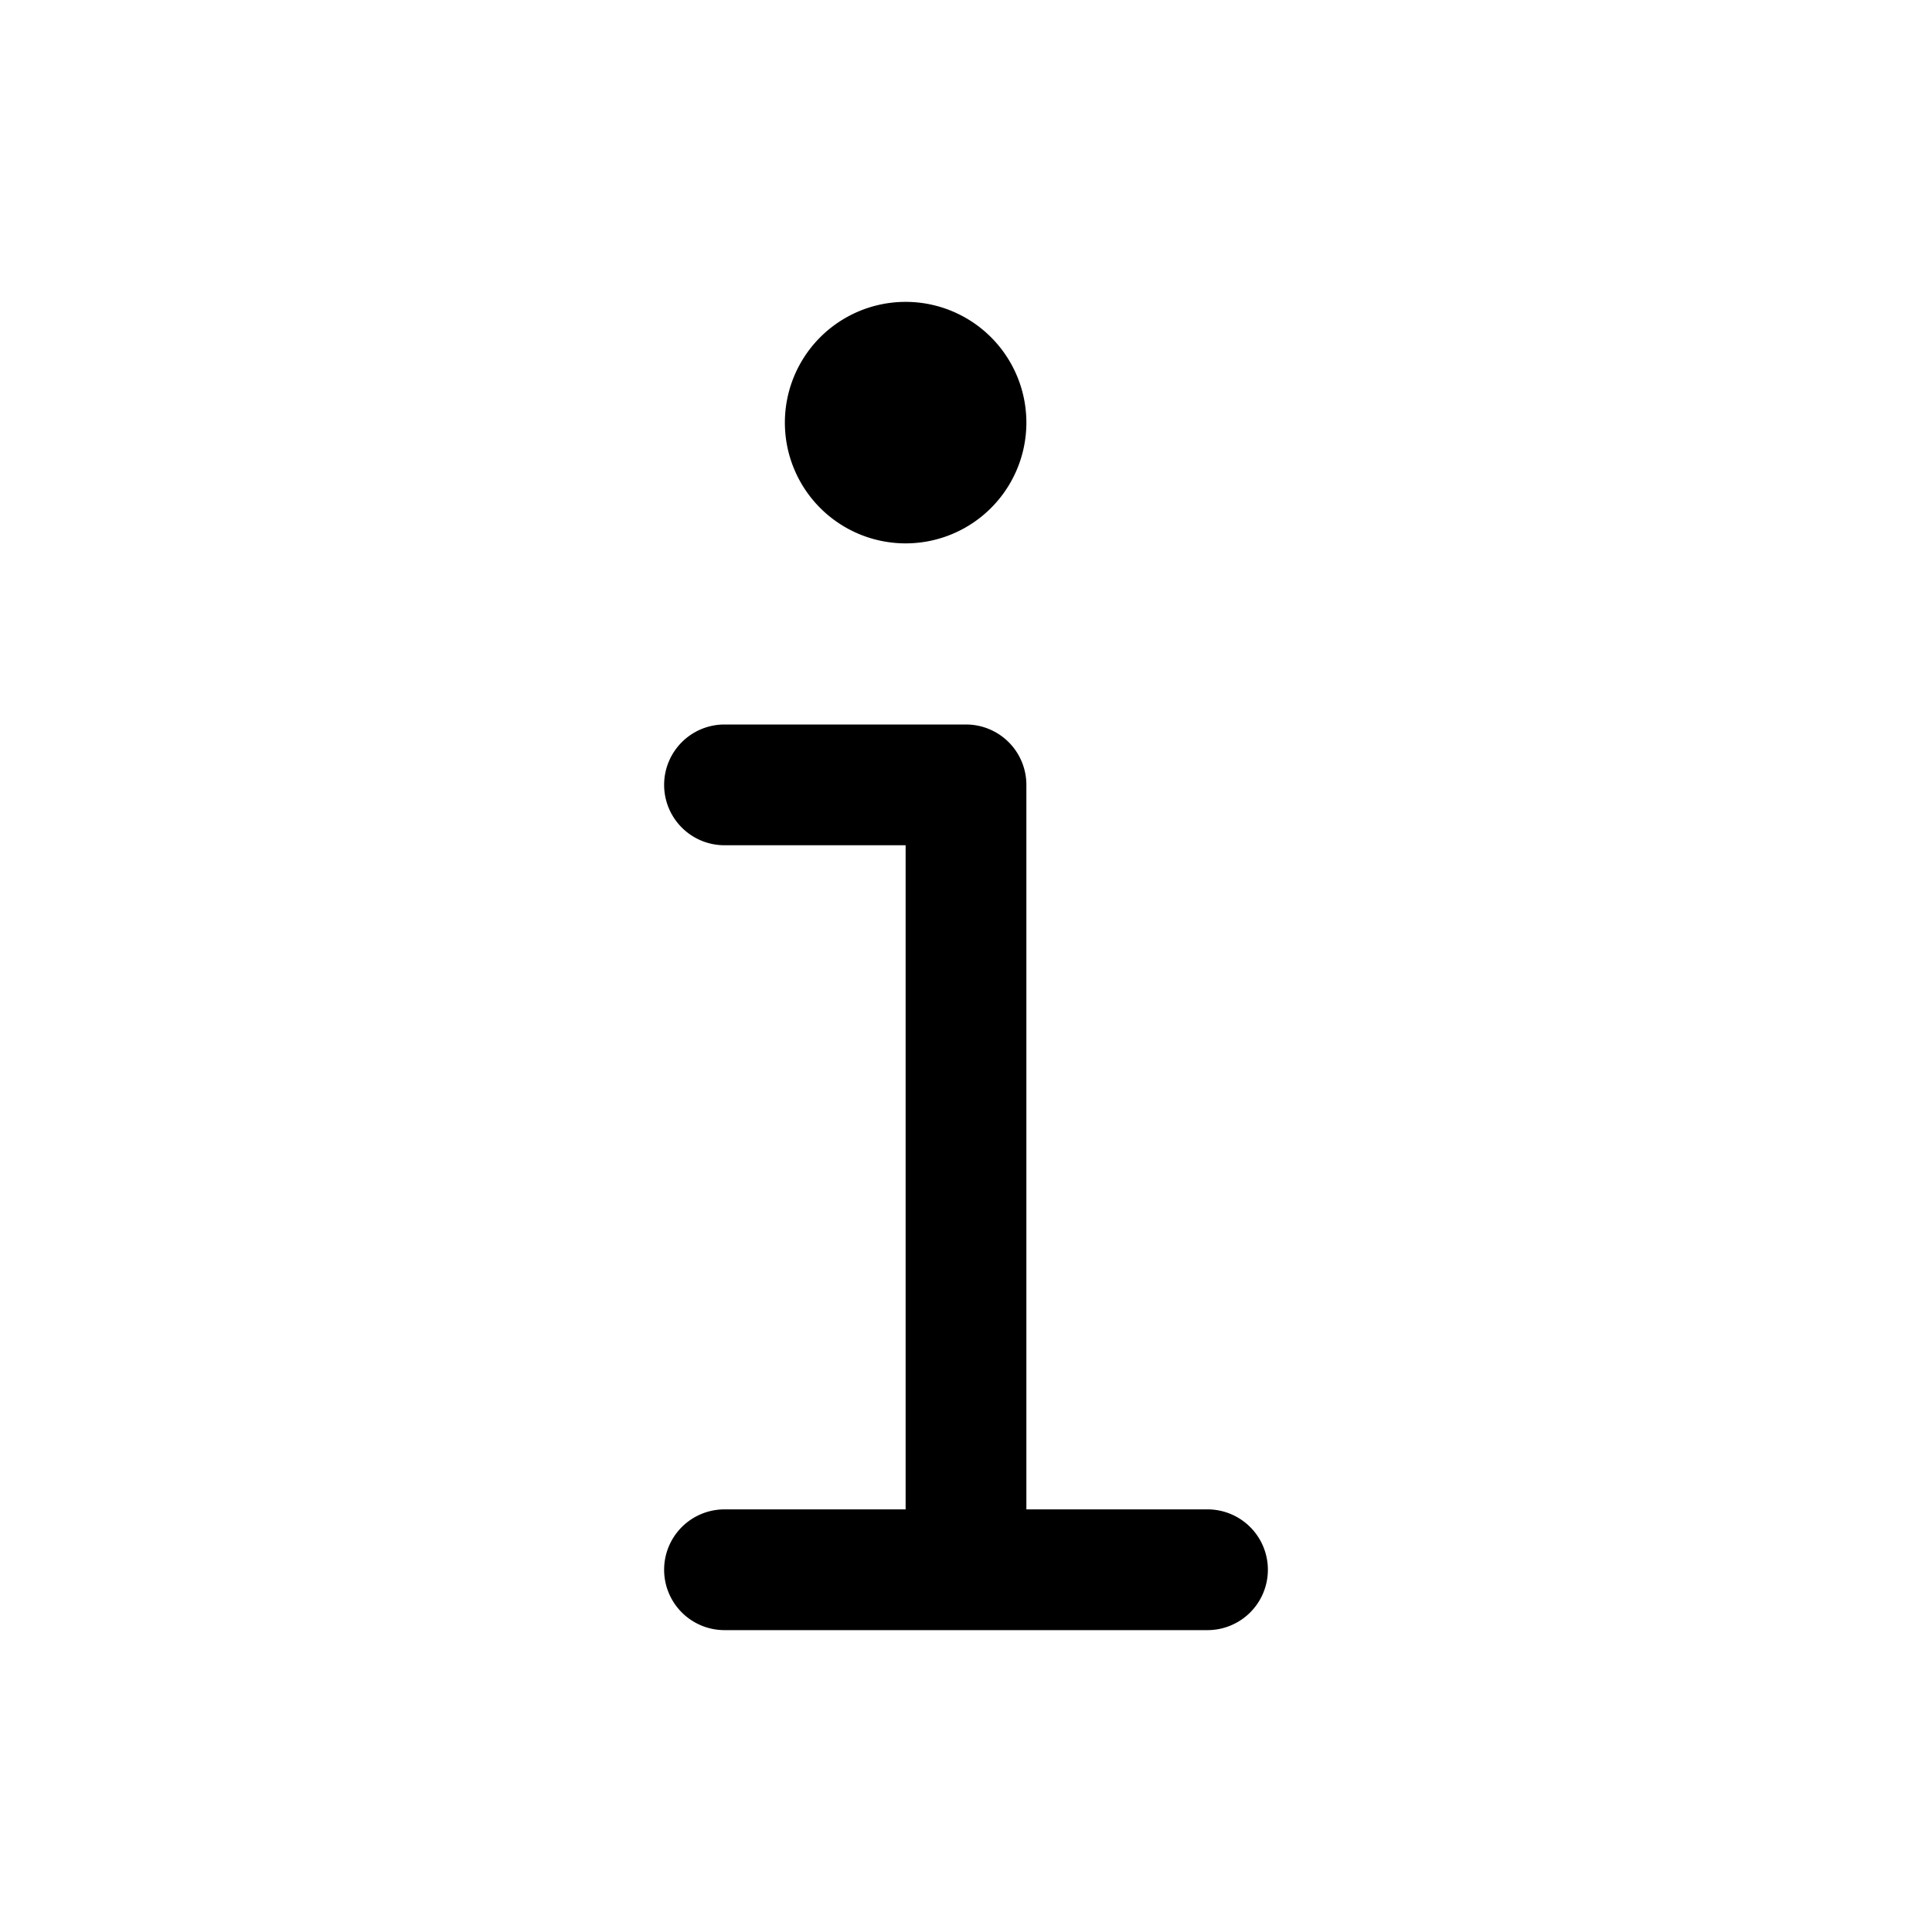 <svg xmlns="http://www.w3.org/2000/svg" width="32" height="32" viewBox="0 0 32 32"><path fill="currentColor" fill-rule="evenodd" d="M17 7a2 2 0 11-4 0 2 2 0 014 0m-6 6a1 1 0 011-1h4a1 1 0 011 1v12h3a1 1 0 110 2h-8a1 1 0 110-2h3V14h-3a1 1 0 01-1-1" clip-rule="evenodd"/></svg>